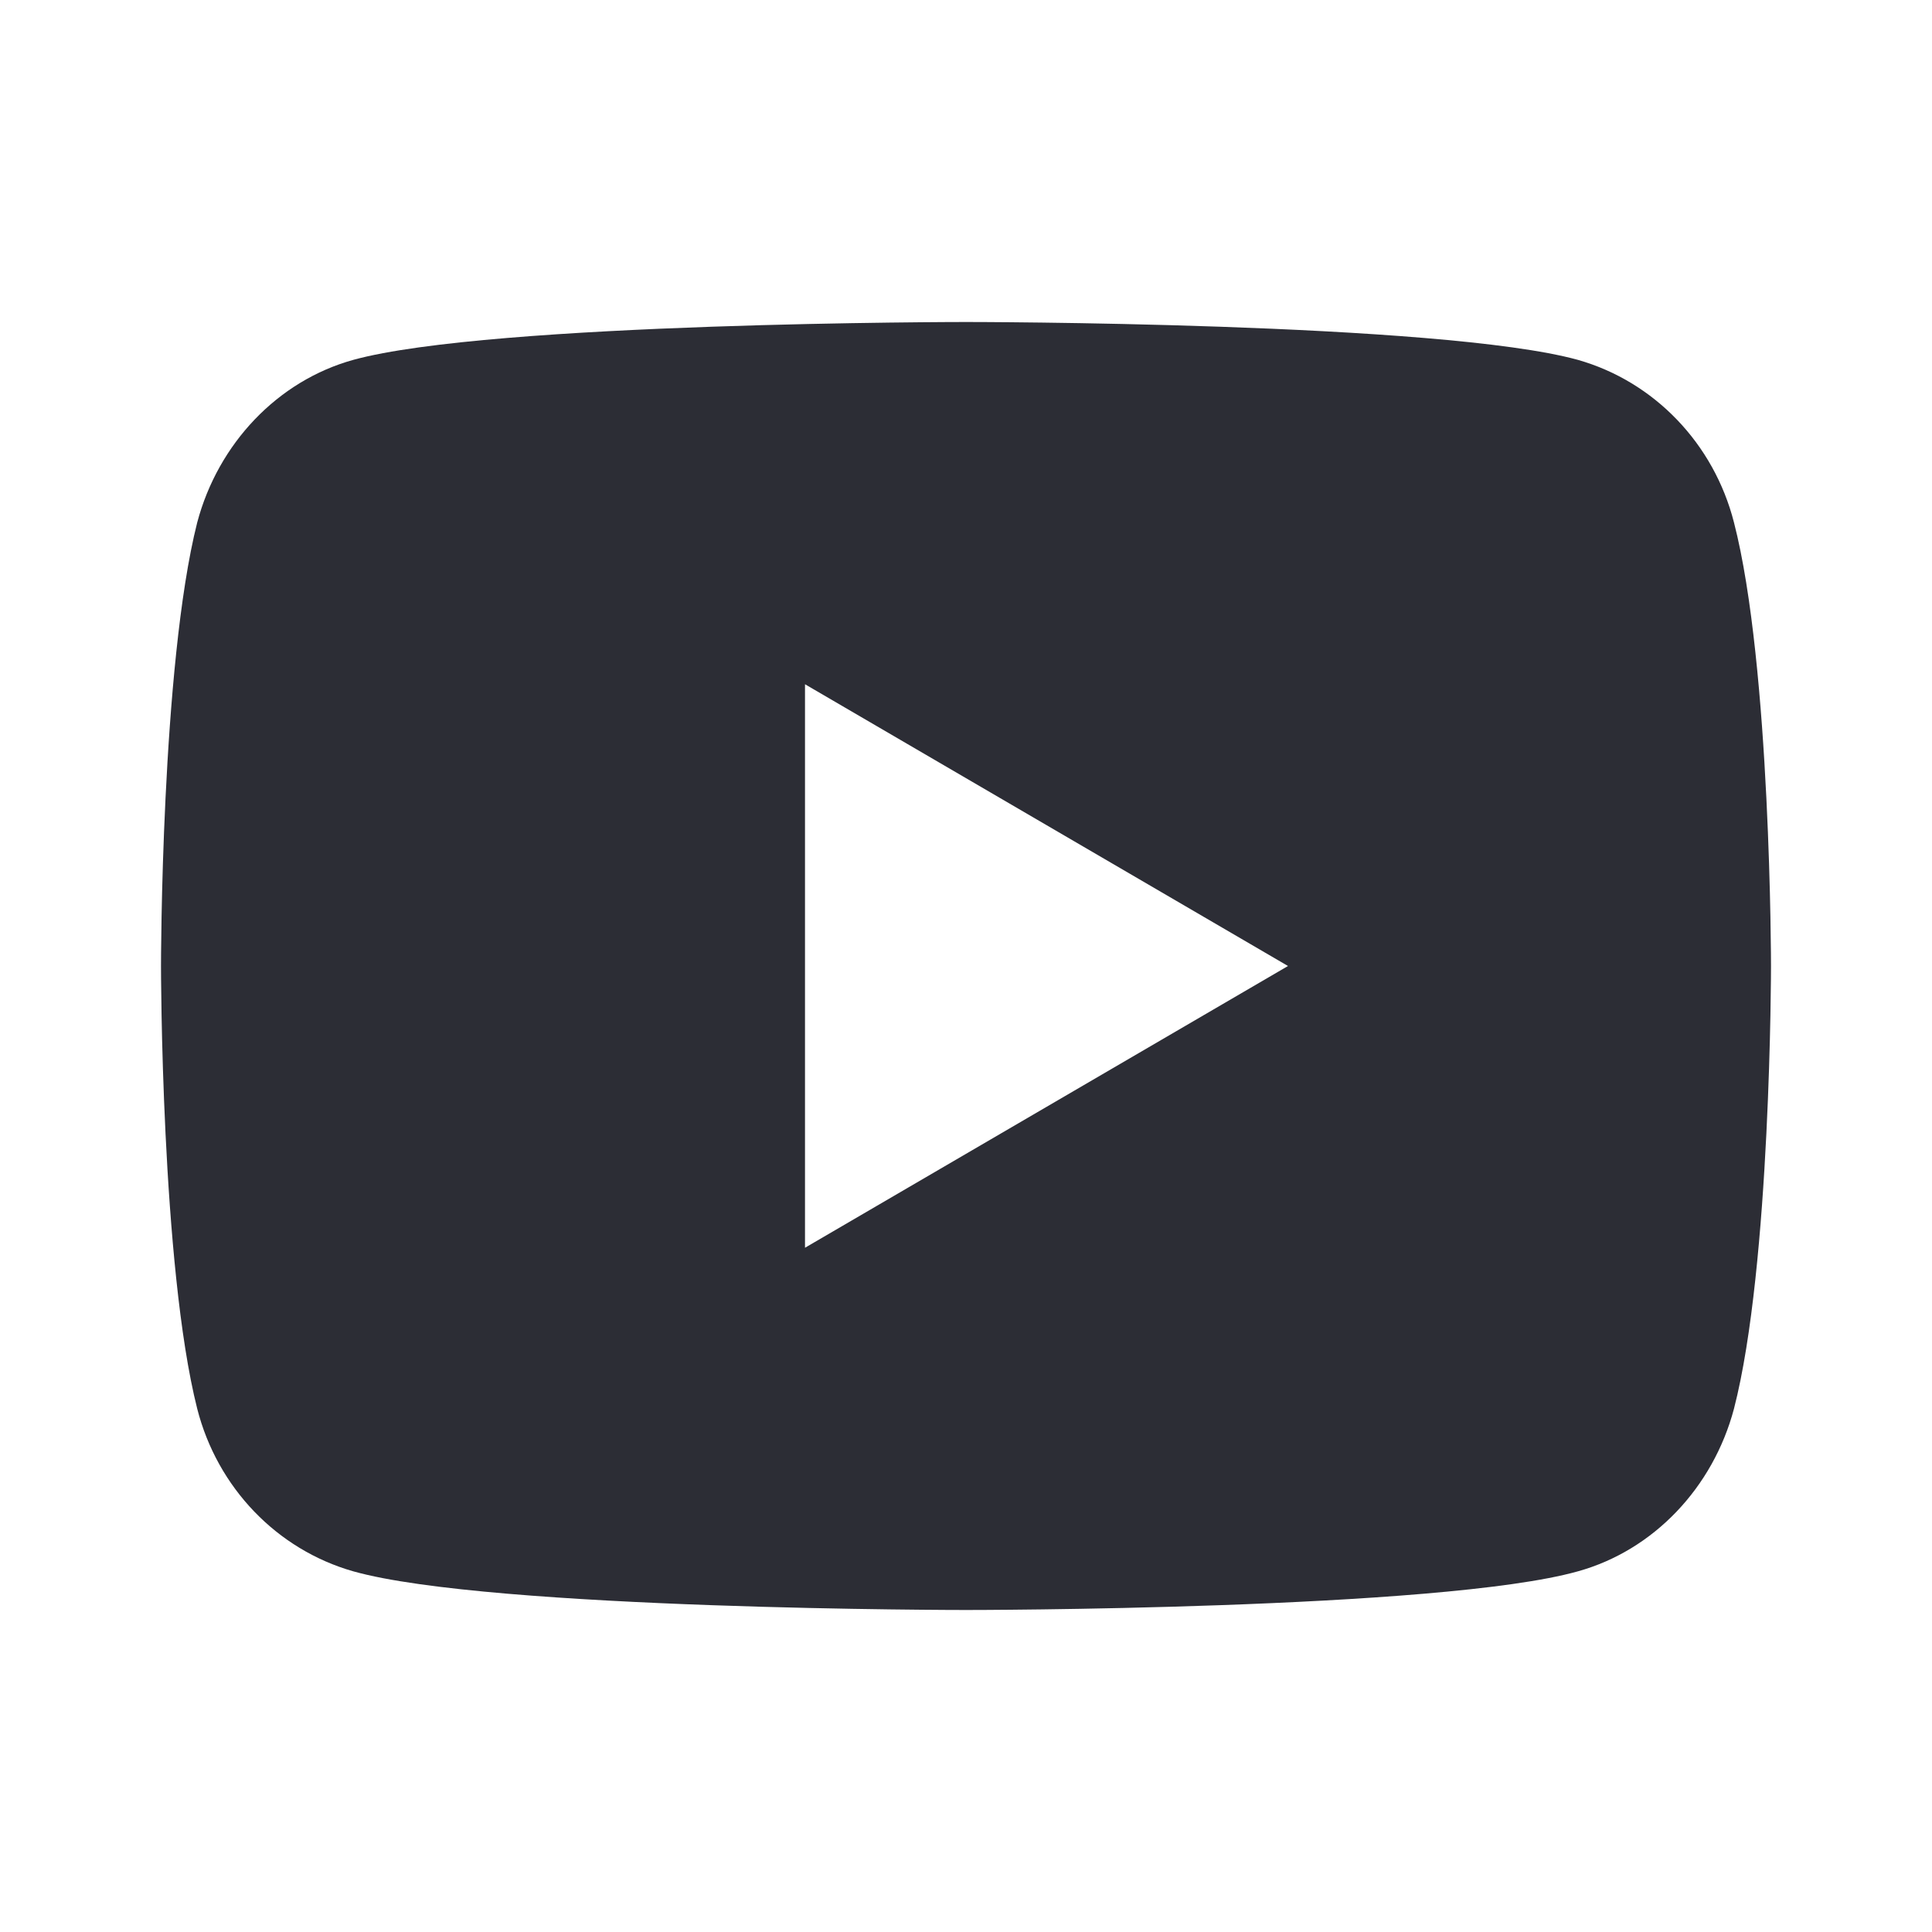 <svg width="24" height="24" viewBox="0 0 24 24" fill="none" xmlns="http://www.w3.org/2000/svg" xmlns:xlink="http://www.w3.org/1999/xlink">
	<defs>
		<clipPath id="clip10_919">
			<rect id="Frame" width="24" height="24" fill="white" fill-opacity="0"/>
		</clipPath>
	</defs>
	<rect id="Frame" width="24" height="24" fill="#2E2B44" fill-opacity="0"/>
	<g clip-path="url(#clip10_919)">
		<path id="Vector" d="M21.54 6.49C22 8.27 22 12 22 12C22 12 22 15.72 21.54 17.5C21.28 18.48 20.54 19.26 19.6 19.52C17.89 20 12 20 12 20C12 20 6.1 20 4.39 19.52C3.44 19.25 2.7 18.48 2.45 17.5C2 15.72 2 12 2 12C2 12 2 8.27 2.45 6.49C2.71 5.51 3.45 4.73 4.39 4.47C6.1 4 12 4 12 4C12 4 17.89 4 19.6 4.47C20.55 4.74 21.29 5.51 21.54 6.49ZM10 15.5L16 12L10 8.5L10 15.5Z" fill="#2C2D35" fill-opacity="1" fill-rule="nonzero"/>
	</g>
</svg>
